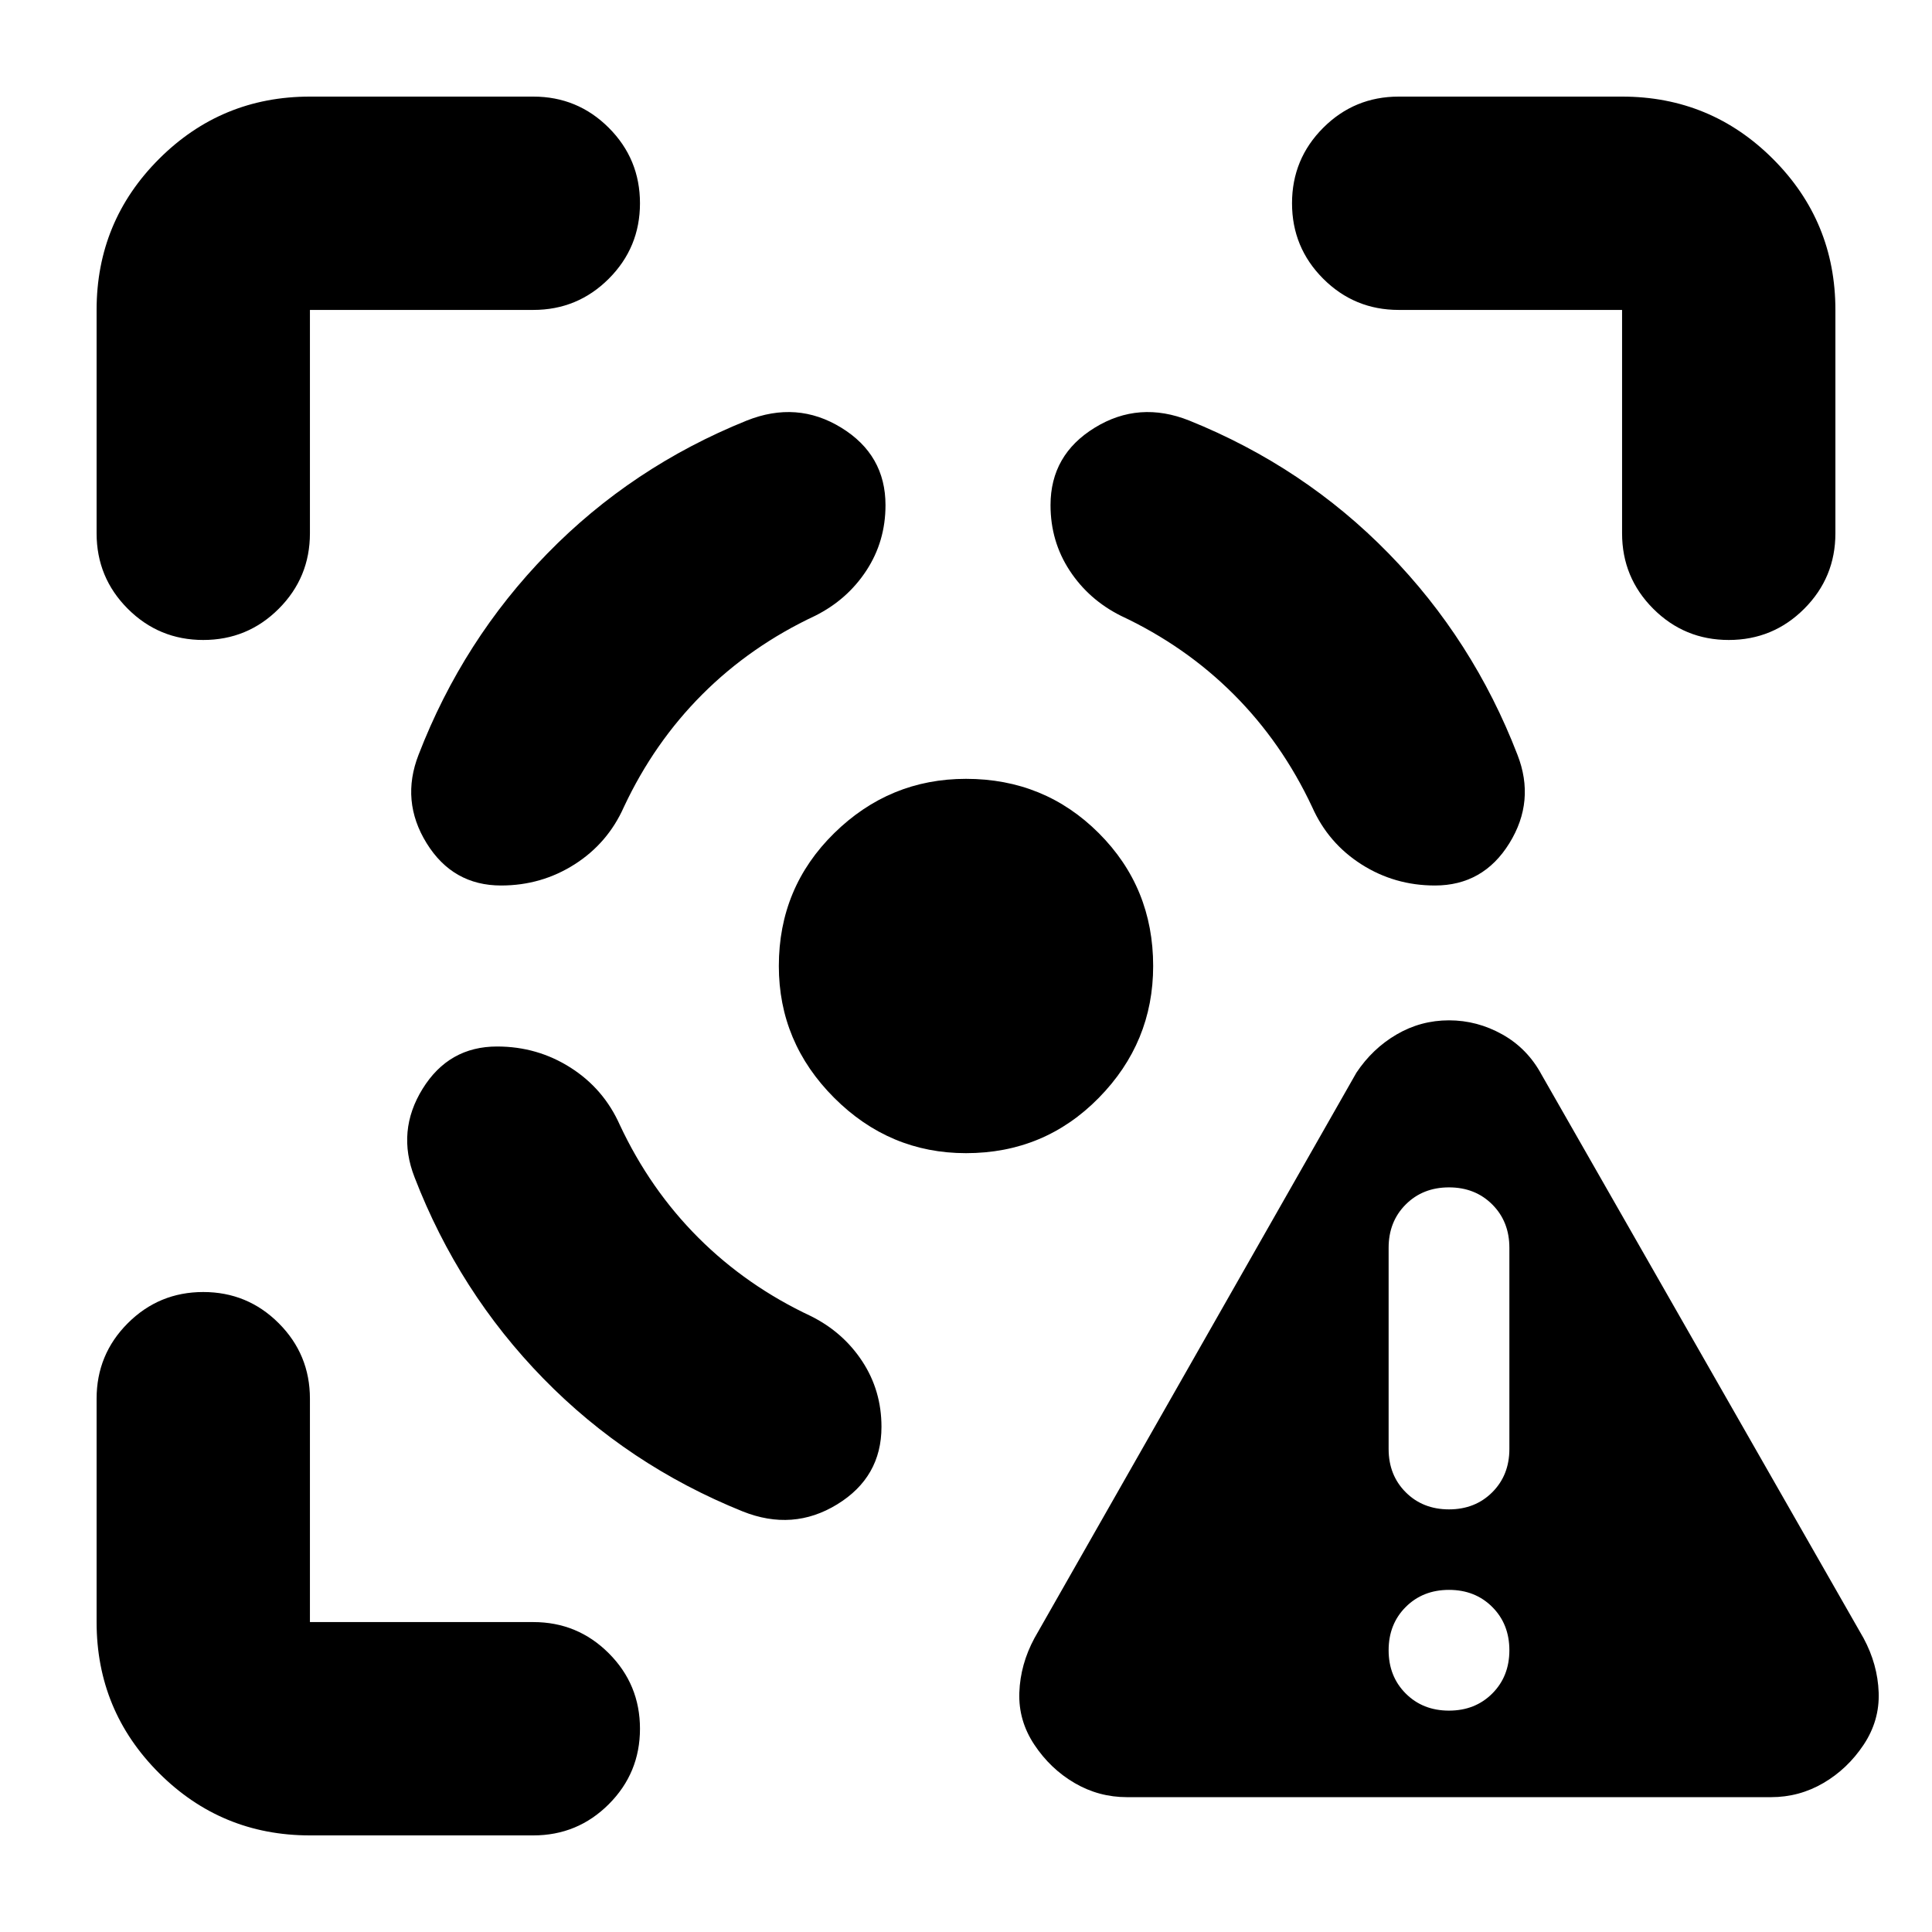 <svg xmlns="http://www.w3.org/2000/svg" height="24" viewBox="0 -960 960 960" width="24"><path d="M560-67q-14 0-26-7t-20-19q-8-12-7.5-26t7.5-27l160-281q8-12 20-19t26-7q14 0 26.5 7t19.5 20l160 280q7 13 7.5 27T926-93q-8 12-20 19t-26 7H560Zm160-43q13 0 21.5-8.5T750-140q0-13-8.5-21.5T720-170q-13 0-21.5 8.5T690-140q0 13 8.5 21.5T720-110Zm0-100q13 0 21.5-8.5T750-240v-100q0-13-8.5-21.5T720-370q-13 0-21.5 8.5T690-340v100q0 13 8.5 21.5T720-210ZM154-48q-44 0-75-31t-31-75v-111q0-22 15.5-37.5T101-318q22 0 37.5 15.5T154-265v111h111q22 0 37.5 15.5T318-101q0 22-15.5 37.5T265-48H154ZM48-695v-111q0-44 31-75t75-31h111q22 0 37.5 15.5T318-859q0 22-15.5 37.5T265-806H154v111q0 22-15.5 37.5T101-642q-22 0-37.5-15.5T48-695Zm432 308q-38 0-65.5-27.5T387-480q0-39 27.5-66t65.5-27q39 0 66 27t27 66q0 38-27 65.5T480-387Zm326-308v-111H695q-22 0-37.5-15.5T642-859q0-22 15.5-37.5T695-912h111q44 0 75 31t31 75v111q0 22-15.5 37.5T859-642q-22 0-37.5-15.5T806-695ZM247-440q-24 0-37 21t-4 44q22 57 64 100t99 66q25 10 47-3.5t22-38.5q0-18-9.5-32.5T403-306q-32-15-56-39t-39-56q-8-18-24.5-28.5T247-440Zm2-80q-24 0-37-21t-4-44q22-57 64-100t99-66q25-10 47 3.5t22 38.5q0 18-9.5 32.5T405-654q-32 15-56 39t-39 56q-8 18-24.5 28.5T249-520Zm464 0q24 0 37-21t4-44q-22-57-64-100t-99-66q-25-10-47 3.5T522-709q0 18 9.5 32.5T557-654q32 15 56 39t39 56q8 18 24.5 28.5T713-520Z"/></svg>